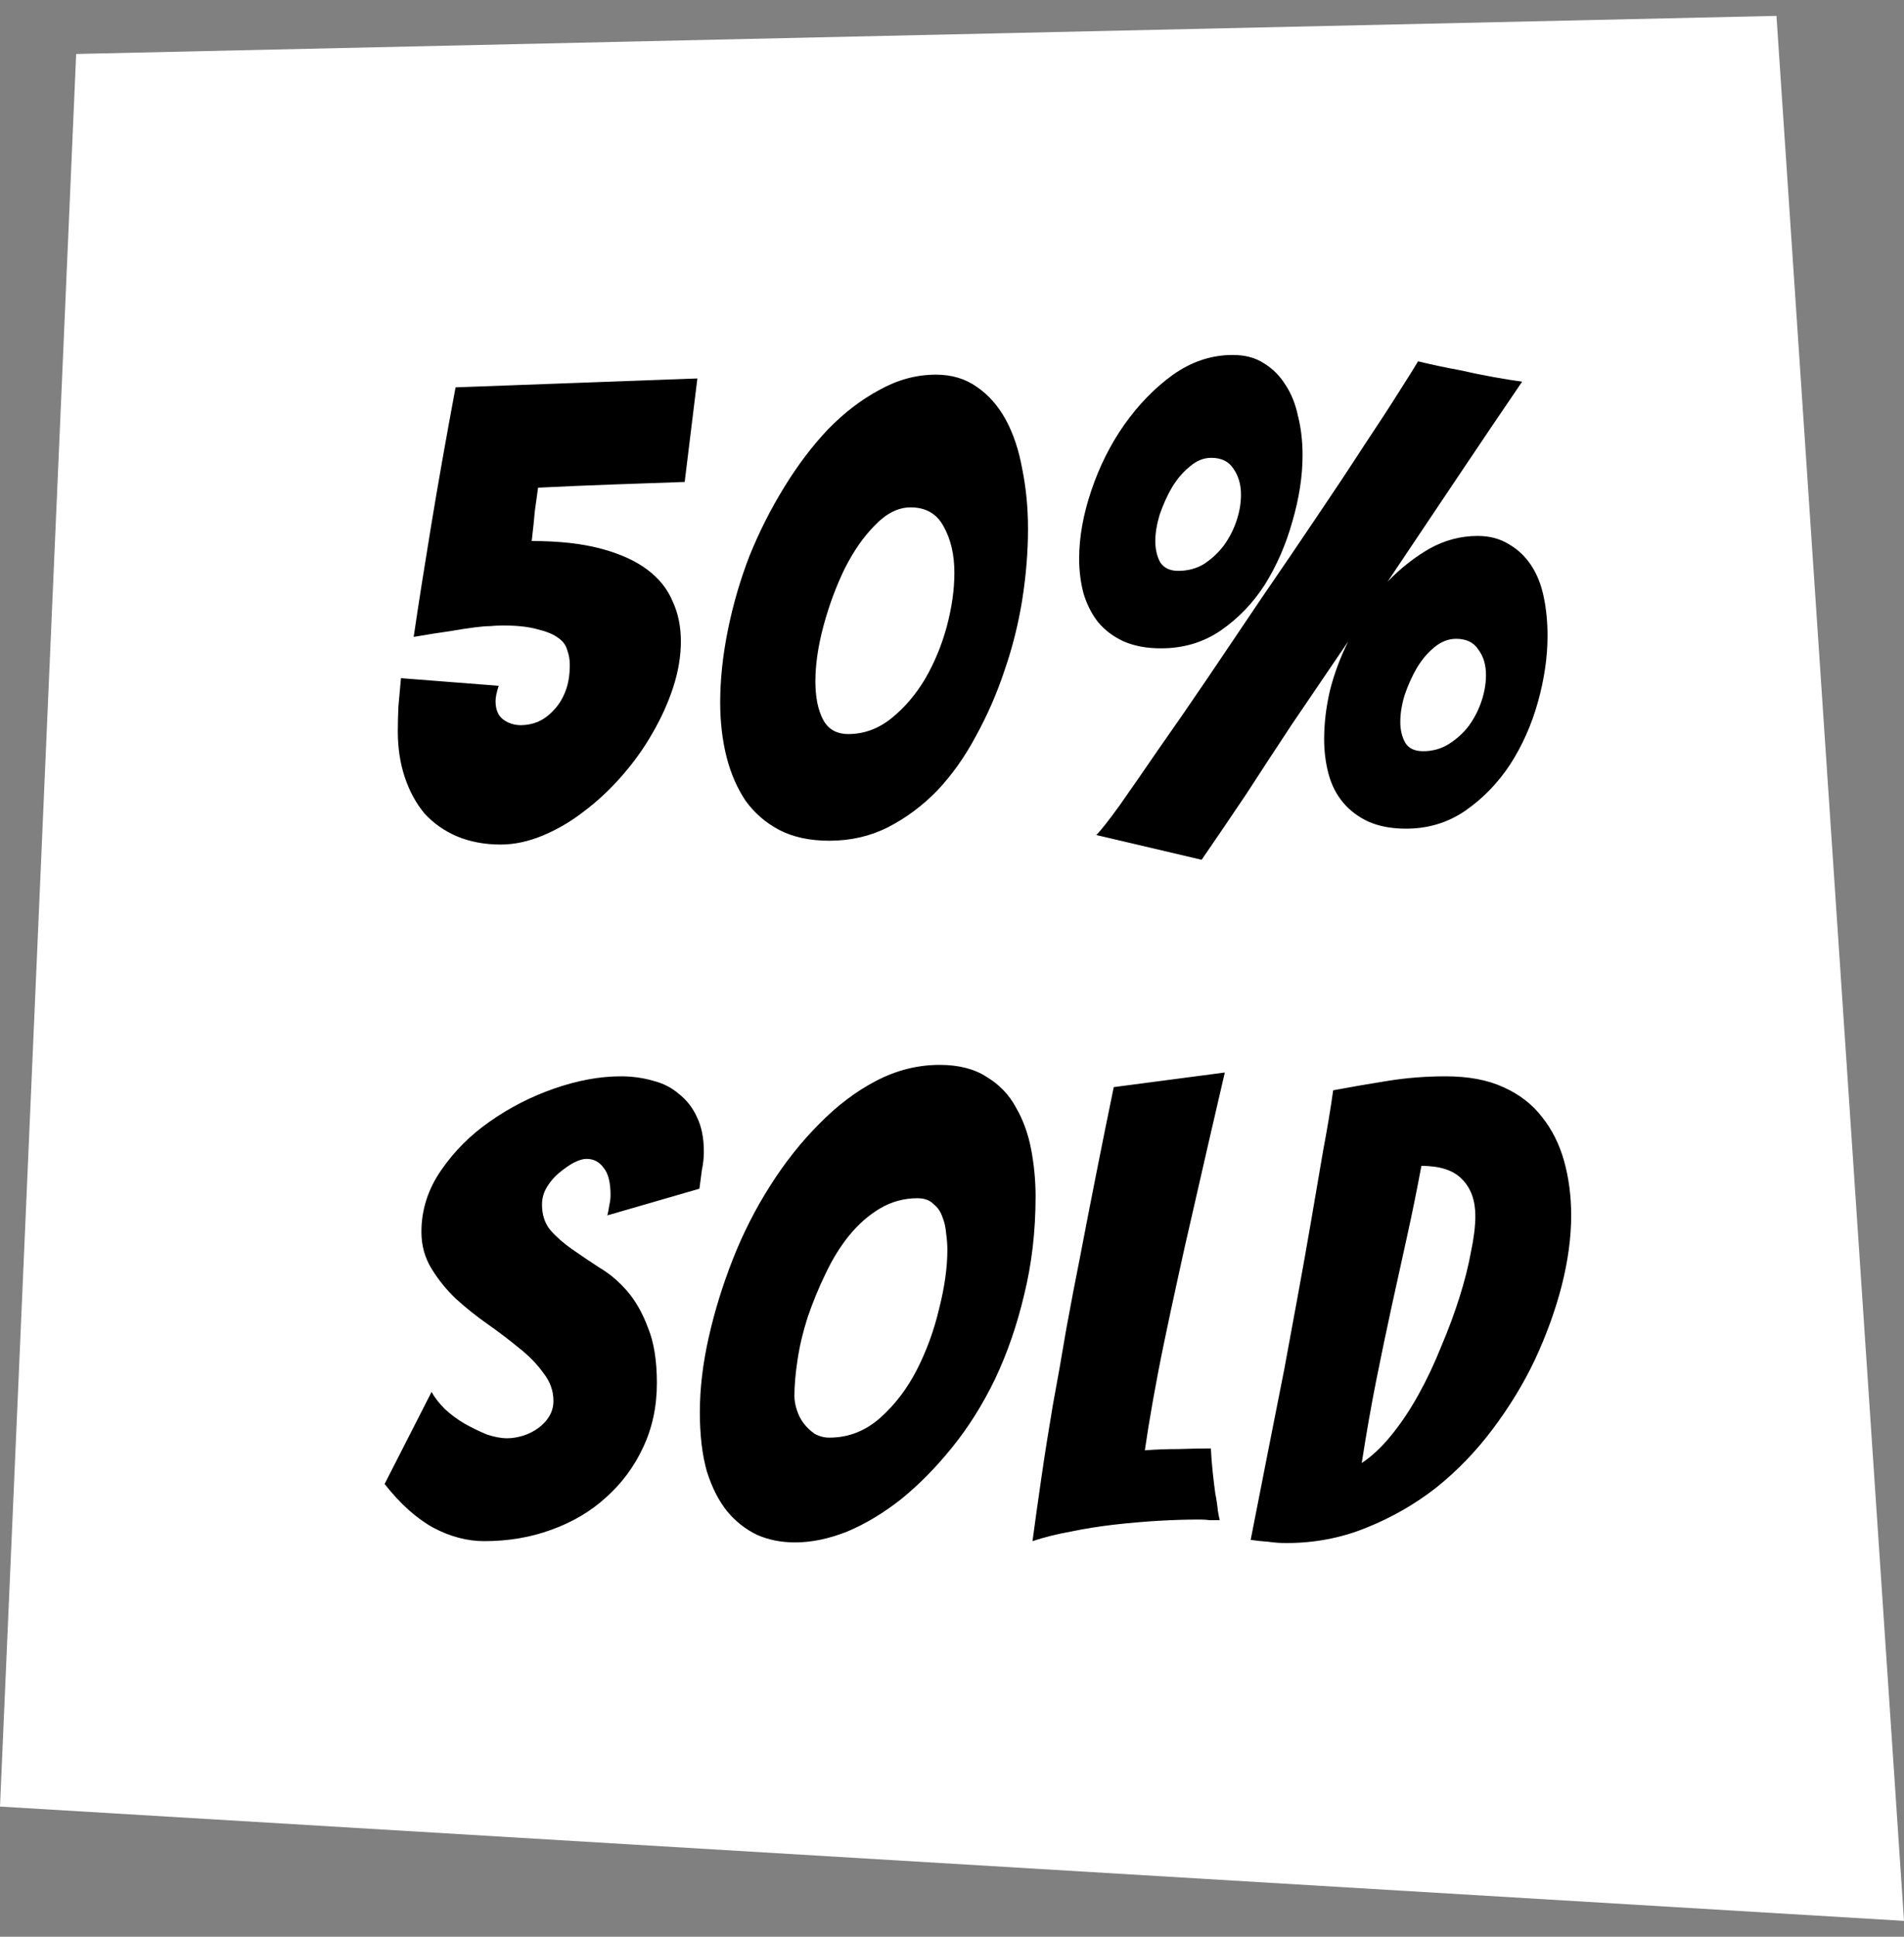 <svg width="60" height="61" viewBox="0 0 60 61" fill="none" xmlns="http://www.w3.org/2000/svg">
<rect x="0" y="0" width="60" height="61" fill="#808080" stroke="none"/>
<path d="M-3.49998e-06 56.9L60 60.5L55.981 0.5L2.4 1.7L-3.49998e-06 56.9Z" fill="white"/>
<path d="M21.456 20.2C21.456 20.667 21.376 21.147 21.216 21.64C21.056 22.133 20.836 22.62 20.556 23.1C20.29 23.567 19.97 24.013 19.596 24.44C19.223 24.867 18.823 25.24 18.396 25.56C17.983 25.88 17.55 26.133 17.096 26.32C16.643 26.507 16.203 26.6 15.776 26.6C15.27 26.6 14.81 26.513 14.396 26.34C13.996 26.167 13.656 25.927 13.376 25.62C13.11 25.3 12.903 24.92 12.756 24.48C12.61 24.04 12.536 23.56 12.536 23.04C12.536 22.787 12.543 22.52 12.556 22.24C12.583 21.96 12.61 21.667 12.636 21.36L15.716 21.6C15.65 21.8 15.616 21.96 15.616 22.08C15.616 22.347 15.696 22.54 15.856 22.66C16.016 22.78 16.203 22.84 16.416 22.84C16.59 22.84 16.763 22.807 16.936 22.74C17.123 22.66 17.29 22.54 17.436 22.38C17.596 22.22 17.723 22.02 17.816 21.78C17.91 21.54 17.956 21.26 17.956 20.94C17.956 20.78 17.93 20.627 17.876 20.48C17.836 20.32 17.736 20.187 17.576 20.08C17.43 19.973 17.216 19.887 16.936 19.82C16.656 19.74 16.29 19.7 15.836 19.7C15.716 19.7 15.59 19.707 15.456 19.72C15.336 19.72 15.17 19.733 14.956 19.76C14.743 19.787 14.483 19.827 14.176 19.88C13.883 19.92 13.503 19.98 13.036 20.06C13.183 19.06 13.363 17.913 13.576 16.62C13.79 15.313 14.05 13.84 14.356 12.2L21.976 11.92L21.576 15.18C20.83 15.207 20.07 15.233 19.296 15.26C18.536 15.287 17.756 15.32 16.956 15.36C16.93 15.547 16.896 15.787 16.856 16.08C16.83 16.373 16.796 16.693 16.756 17.04C17.61 17.04 18.336 17.12 18.936 17.28C19.536 17.44 20.023 17.66 20.396 17.94C20.77 18.22 21.036 18.553 21.196 18.94C21.37 19.313 21.456 19.733 21.456 20.2ZM32.395 16.66C32.395 17.38 32.334 18.12 32.215 18.88C32.094 19.64 31.908 20.387 31.654 21.12C31.415 21.84 31.114 22.527 30.755 23.18C30.408 23.833 30.001 24.407 29.535 24.9C29.068 25.38 28.548 25.767 27.974 26.06C27.415 26.34 26.801 26.48 26.134 26.48C25.521 26.48 24.994 26.367 24.555 26.14C24.128 25.913 23.774 25.607 23.494 25.22C23.228 24.82 23.028 24.36 22.895 23.84C22.761 23.307 22.695 22.733 22.695 22.12C22.695 21.413 22.774 20.66 22.934 19.86C23.095 19.06 23.321 18.28 23.614 17.52C23.921 16.76 24.288 16.033 24.715 15.34C25.141 14.647 25.601 14.04 26.095 13.52C26.601 13 27.141 12.587 27.715 12.28C28.288 11.96 28.881 11.8 29.494 11.8C29.988 11.8 30.415 11.927 30.774 12.18C31.148 12.433 31.454 12.78 31.695 13.22C31.934 13.66 32.108 14.18 32.215 14.78C32.334 15.367 32.395 15.993 32.395 16.66ZM25.695 21.46C25.695 21.953 25.774 22.353 25.934 22.66C26.095 22.967 26.361 23.12 26.735 23.12C27.228 23.12 27.681 22.953 28.095 22.62C28.508 22.287 28.861 21.873 29.154 21.38C29.448 20.873 29.674 20.327 29.834 19.74C29.994 19.14 30.075 18.573 30.075 18.04C30.075 17.467 29.961 16.98 29.735 16.58C29.521 16.18 29.174 15.98 28.695 15.98C28.308 15.98 27.934 16.167 27.575 16.54C27.215 16.9 26.895 17.36 26.614 17.92C26.348 18.467 26.128 19.06 25.954 19.7C25.781 20.34 25.695 20.927 25.695 21.46ZM39.267 25.02C38.774 25.753 38.307 26.44 37.867 27.08L34.547 26.3C34.694 26.153 34.941 25.84 35.287 25.36C35.634 24.867 36.041 24.28 36.507 23.6C36.987 22.92 37.507 22.167 38.067 21.34C38.627 20.513 39.194 19.673 39.767 18.82C40.354 17.967 40.92 17.133 41.467 16.32C42.027 15.493 42.527 14.74 42.967 14.06C43.42 13.38 43.794 12.807 44.087 12.34C44.394 11.86 44.594 11.54 44.687 11.38C45.127 11.487 45.567 11.58 46.007 11.66C46.354 11.74 46.714 11.813 47.087 11.88C47.461 11.947 47.754 11.993 47.967 12.02C47.394 12.86 46.74 13.827 46.007 14.92C45.274 16.013 44.514 17.147 43.727 18.32C44.141 17.893 44.581 17.547 45.047 17.28C45.527 17.013 46.034 16.88 46.567 16.88C46.941 16.88 47.267 16.967 47.547 17.14C47.827 17.3 48.06 17.52 48.247 17.8C48.434 18.08 48.567 18.413 48.647 18.8C48.727 19.187 48.767 19.593 48.767 20.02C48.767 20.687 48.667 21.38 48.467 22.1C48.267 22.82 47.974 23.48 47.587 24.08C47.2 24.667 46.727 25.153 46.167 25.54C45.62 25.913 45.001 26.1 44.307 26.1C43.854 26.1 43.461 26.027 43.127 25.88C42.807 25.733 42.541 25.533 42.327 25.28C42.114 25.027 41.961 24.727 41.867 24.38C41.774 24.033 41.727 23.667 41.727 23.28C41.727 22.787 41.787 22.28 41.907 21.76C42.041 21.227 42.234 20.707 42.487 20.2C41.861 21.12 41.267 21.993 40.707 22.82C40.16 23.647 39.681 24.38 39.267 25.02ZM36.407 17.04C36.407 17.307 36.461 17.533 36.567 17.72C36.687 17.893 36.874 17.98 37.127 17.98C37.434 17.98 37.707 17.907 37.947 17.76C38.187 17.6 38.394 17.407 38.567 17.18C38.74 16.94 38.874 16.68 38.967 16.4C39.06 16.12 39.107 15.847 39.107 15.58C39.107 15.26 39.027 14.987 38.867 14.76C38.721 14.533 38.487 14.42 38.167 14.42C37.927 14.42 37.7 14.513 37.487 14.7C37.274 14.873 37.087 15.093 36.927 15.36C36.781 15.613 36.654 15.893 36.547 16.2C36.454 16.507 36.407 16.787 36.407 17.04ZM41.047 14.34C41.047 14.993 40.941 15.687 40.727 16.42C40.527 17.14 40.24 17.8 39.867 18.4C39.494 18.987 39.027 19.473 38.467 19.86C37.92 20.233 37.294 20.42 36.587 20.42C36.134 20.42 35.74 20.347 35.407 20.2C35.087 20.053 34.821 19.853 34.607 19.6C34.407 19.347 34.254 19.047 34.147 18.7C34.054 18.353 34.007 17.987 34.007 17.6C34.007 16.92 34.134 16.207 34.387 15.46C34.641 14.7 34.987 14.007 35.427 13.38C35.88 12.74 36.394 12.213 36.967 11.8C37.554 11.387 38.181 11.18 38.847 11.18C39.234 11.18 39.56 11.267 39.827 11.44C40.107 11.613 40.334 11.84 40.507 12.12C40.694 12.4 40.827 12.733 40.907 13.12C41.001 13.493 41.047 13.9 41.047 14.34ZM44.127 22.74C44.127 22.993 44.181 23.213 44.287 23.4C44.394 23.573 44.581 23.66 44.847 23.66C45.141 23.66 45.407 23.587 45.647 23.44C45.901 23.28 46.114 23.087 46.287 22.86C46.461 22.62 46.594 22.36 46.687 22.08C46.781 21.8 46.827 21.527 46.827 21.26C46.827 20.94 46.747 20.673 46.587 20.46C46.441 20.233 46.207 20.12 45.887 20.12C45.647 20.12 45.42 20.207 45.207 20.38C44.994 20.553 44.807 20.773 44.647 21.04C44.501 21.293 44.374 21.573 44.267 21.88C44.174 22.187 44.127 22.473 44.127 22.74ZM20.7 43.56C20.7 44.307 20.553 44.987 20.26 45.6C19.98 46.2 19.593 46.72 19.1 47.16C18.62 47.6 18.047 47.94 17.38 48.18C16.727 48.42 16.02 48.54 15.26 48.54C14.726 48.54 14.193 48.4 13.66 48.12C13.127 47.827 12.613 47.367 12.12 46.74L13.6 43.84C13.693 44.013 13.833 44.193 14.02 44.38C14.207 44.553 14.413 44.707 14.64 44.84C14.88 44.973 15.113 45.087 15.34 45.18C15.58 45.26 15.793 45.3 15.98 45.3C16.14 45.3 16.306 45.273 16.48 45.22C16.653 45.167 16.813 45.087 16.96 44.98C17.107 44.873 17.22 44.753 17.3 44.62C17.393 44.473 17.44 44.307 17.44 44.12C17.44 43.8 17.333 43.507 17.12 43.24C16.92 42.96 16.666 42.7 16.36 42.46C16.053 42.207 15.72 41.953 15.36 41.7C15 41.447 14.666 41.18 14.36 40.9C14.066 40.62 13.813 40.307 13.6 39.96C13.386 39.613 13.28 39.227 13.28 38.8C13.28 38.107 13.486 37.46 13.9 36.86C14.313 36.26 14.826 35.747 15.44 35.32C16.067 34.88 16.747 34.533 17.48 34.28C18.213 34.027 18.907 33.9 19.56 33.9C19.92 33.9 20.26 33.947 20.58 34.04C20.9 34.12 21.173 34.26 21.4 34.46C21.64 34.647 21.826 34.887 21.96 35.18C22.107 35.473 22.18 35.84 22.18 36.28C22.18 36.467 22.16 36.653 22.12 36.84C22.093 37.027 22.067 37.227 22.04 37.44L19.14 38.28C19.166 38.173 19.186 38.067 19.2 37.96C19.227 37.853 19.24 37.747 19.24 37.64C19.24 37.24 19.166 36.953 19.02 36.78C18.887 36.593 18.706 36.5 18.48 36.5C18.373 36.5 18.24 36.54 18.08 36.62C17.933 36.7 17.78 36.807 17.62 36.94C17.473 37.06 17.346 37.207 17.24 37.38C17.133 37.553 17.08 37.74 17.08 37.94C17.08 38.26 17.166 38.527 17.34 38.74C17.526 38.953 17.753 39.153 18.02 39.34C18.287 39.527 18.573 39.72 18.88 39.92C19.2 40.107 19.493 40.353 19.76 40.66C20.026 40.967 20.247 41.353 20.42 41.82C20.607 42.273 20.7 42.853 20.7 43.56ZM32.634 37.68C32.634 38.773 32.514 39.807 32.274 40.78C32.047 41.74 31.74 42.627 31.354 43.44C30.967 44.24 30.514 44.96 29.994 45.6C29.487 46.227 28.954 46.767 28.394 47.22C27.834 47.66 27.267 48 26.694 48.24C26.12 48.467 25.574 48.58 25.054 48.58C24.614 48.58 24.214 48.5 23.854 48.34C23.494 48.167 23.18 47.92 22.914 47.6C22.647 47.267 22.434 46.847 22.274 46.34C22.127 45.82 22.054 45.2 22.054 44.48C22.054 43.733 22.147 42.947 22.334 42.12C22.52 41.293 22.774 40.473 23.094 39.66C23.414 38.847 23.807 38.073 24.274 37.34C24.74 36.607 25.254 35.96 25.814 35.4C26.374 34.827 26.974 34.373 27.614 34.04C28.254 33.707 28.92 33.54 29.614 33.54C30.214 33.54 30.707 33.667 31.094 33.92C31.494 34.16 31.8 34.48 32.014 34.88C32.24 35.267 32.4 35.707 32.494 36.2C32.587 36.693 32.634 37.187 32.634 37.68ZM25.034 43.96C25.034 44.107 25.06 44.26 25.114 44.42C25.167 44.58 25.24 44.72 25.334 44.84C25.427 44.96 25.54 45.067 25.674 45.16C25.82 45.24 25.974 45.28 26.134 45.28C26.734 45.28 27.267 45.073 27.734 44.66C28.2 44.247 28.587 43.74 28.894 43.14C29.2 42.54 29.434 41.9 29.594 41.22C29.767 40.54 29.854 39.92 29.854 39.36C29.854 39.2 29.84 39.027 29.814 38.84C29.8 38.653 29.76 38.48 29.694 38.32C29.64 38.16 29.547 38.027 29.414 37.92C29.294 37.8 29.127 37.74 28.914 37.74C28.487 37.74 28.094 37.847 27.734 38.06C27.374 38.273 27.047 38.56 26.754 38.92C26.474 39.267 26.227 39.667 26.014 40.12C25.8 40.56 25.614 41.013 25.454 41.48C25.307 41.933 25.2 42.38 25.134 42.82C25.067 43.26 25.034 43.64 25.034 43.96ZM37.817 47.86C37.404 47.86 36.964 47.873 36.497 47.9C36.044 47.927 35.584 47.967 35.117 48.02C34.65 48.073 34.19 48.147 33.737 48.24C33.297 48.32 32.897 48.42 32.537 48.54C32.617 47.94 32.71 47.273 32.817 46.54C32.923 45.807 33.044 45.047 33.177 44.26C33.324 43.473 33.464 42.68 33.597 41.88C33.743 41.08 33.89 40.313 34.037 39.58C34.37 37.833 34.724 36.053 35.097 34.24L38.597 33.78C38.237 35.327 37.89 36.833 37.557 38.3C37.41 38.927 37.264 39.58 37.117 40.26C36.97 40.927 36.83 41.58 36.697 42.22C36.563 42.86 36.444 43.48 36.337 44.08C36.23 44.68 36.144 45.213 36.077 45.68C36.41 45.653 36.764 45.64 37.137 45.64C37.523 45.627 37.864 45.62 38.157 45.62C38.17 45.873 38.19 46.127 38.217 46.38C38.243 46.62 38.27 46.84 38.297 47.04C38.337 47.24 38.364 47.42 38.377 47.58C38.404 47.727 38.423 47.827 38.437 47.88C38.33 47.88 38.224 47.88 38.117 47.88C38.023 47.867 37.923 47.86 37.817 47.86ZM49.512 38.28C49.512 38.973 49.412 39.713 49.212 40.5C49.012 41.273 48.732 42.047 48.372 42.82C48.012 43.58 47.565 44.313 47.032 45.02C46.512 45.713 45.919 46.327 45.252 46.86C44.585 47.38 43.852 47.8 43.052 48.12C42.265 48.44 41.425 48.6 40.532 48.6C40.345 48.6 40.159 48.587 39.972 48.56C39.785 48.547 39.599 48.527 39.412 48.5C39.772 46.66 40.125 44.867 40.472 43.12C40.605 42.387 40.745 41.627 40.892 40.84C41.039 40.04 41.179 39.253 41.312 38.48C41.445 37.707 41.572 36.967 41.692 36.26C41.825 35.553 41.932 34.913 42.012 34.34C42.585 34.233 43.165 34.133 43.752 34.04C44.339 33.947 44.939 33.9 45.552 33.9C46.272 33.9 46.879 34.013 47.372 34.24C47.879 34.467 48.285 34.78 48.592 35.18C48.912 35.58 49.145 36.047 49.292 36.58C49.439 37.113 49.512 37.68 49.512 38.28ZM44.792 36.72C44.645 37.507 44.492 38.26 44.332 38.98C44.172 39.7 44.012 40.427 43.852 41.16C43.692 41.893 43.532 42.66 43.372 43.46C43.212 44.26 43.059 45.133 42.912 46.08C43.232 45.867 43.539 45.58 43.832 45.22C44.139 44.847 44.425 44.42 44.692 43.94C44.959 43.46 45.199 42.953 45.412 42.42C45.639 41.887 45.832 41.367 45.992 40.86C46.152 40.353 46.272 39.88 46.352 39.44C46.445 39 46.492 38.62 46.492 38.3C46.492 37.807 46.352 37.42 46.072 37.14C45.805 36.86 45.379 36.72 44.792 36.72Z" fill="black"/>
</svg>
